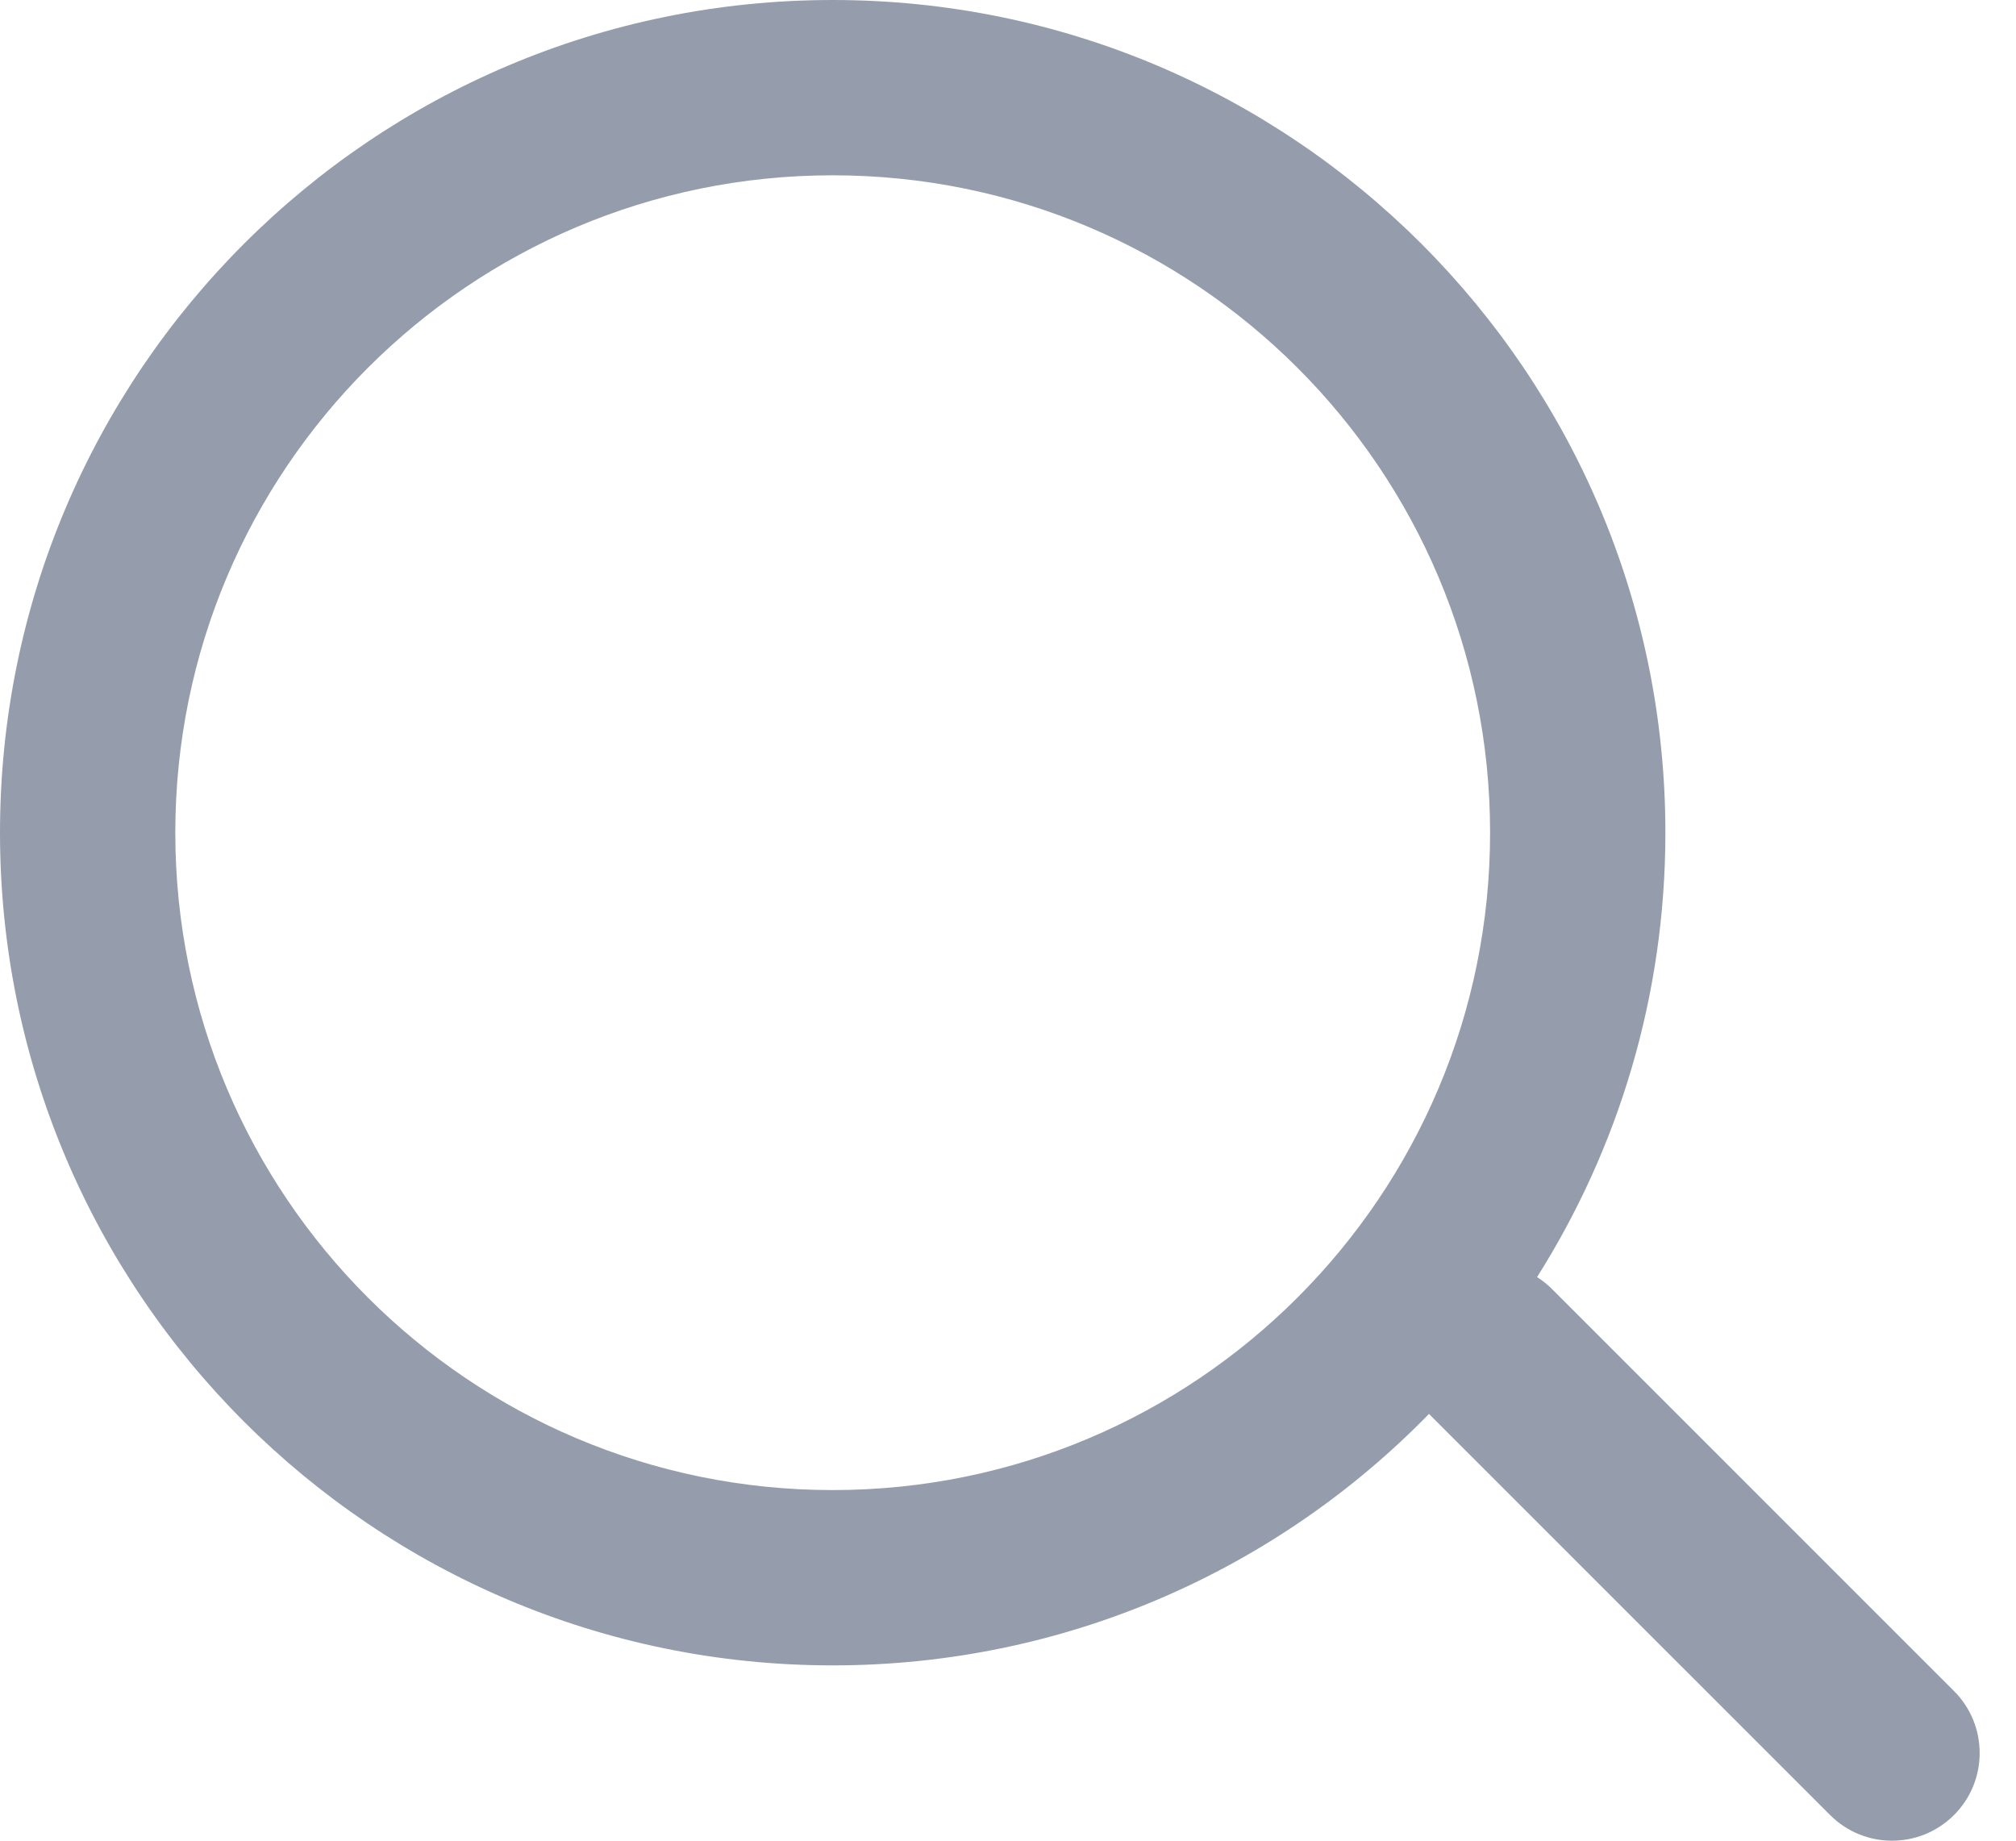<svg width="23" height="21" viewBox="0 0 23 21" fill="none" xmlns="http://www.w3.org/2000/svg">
<path fill-rule="evenodd" clip-rule="evenodd" d="M17 9.5C17 13.642 13.642 17 9.5 17C5.358 17 2 13.642 2 9.5C2 5.358 5.358 2 9.5 2C13.642 2 17 5.358 17 9.5ZM16.303 16.131C14.577 17.901 12.167 19 9.5 19C4.253 19 0 14.747 0 9.5C0 4.253 4.253 0 9.5 0C14.747 0 19 4.253 19 9.5C19 11.364 18.463 13.102 17.536 14.57C17.596 14.608 17.654 14.654 17.707 14.707L22.293 19.293C22.683 19.683 22.683 20.317 22.293 20.707C21.902 21.098 21.269 21.098 20.879 20.707L16.303 16.131Z" fill="#959DAC"/>
</svg>
